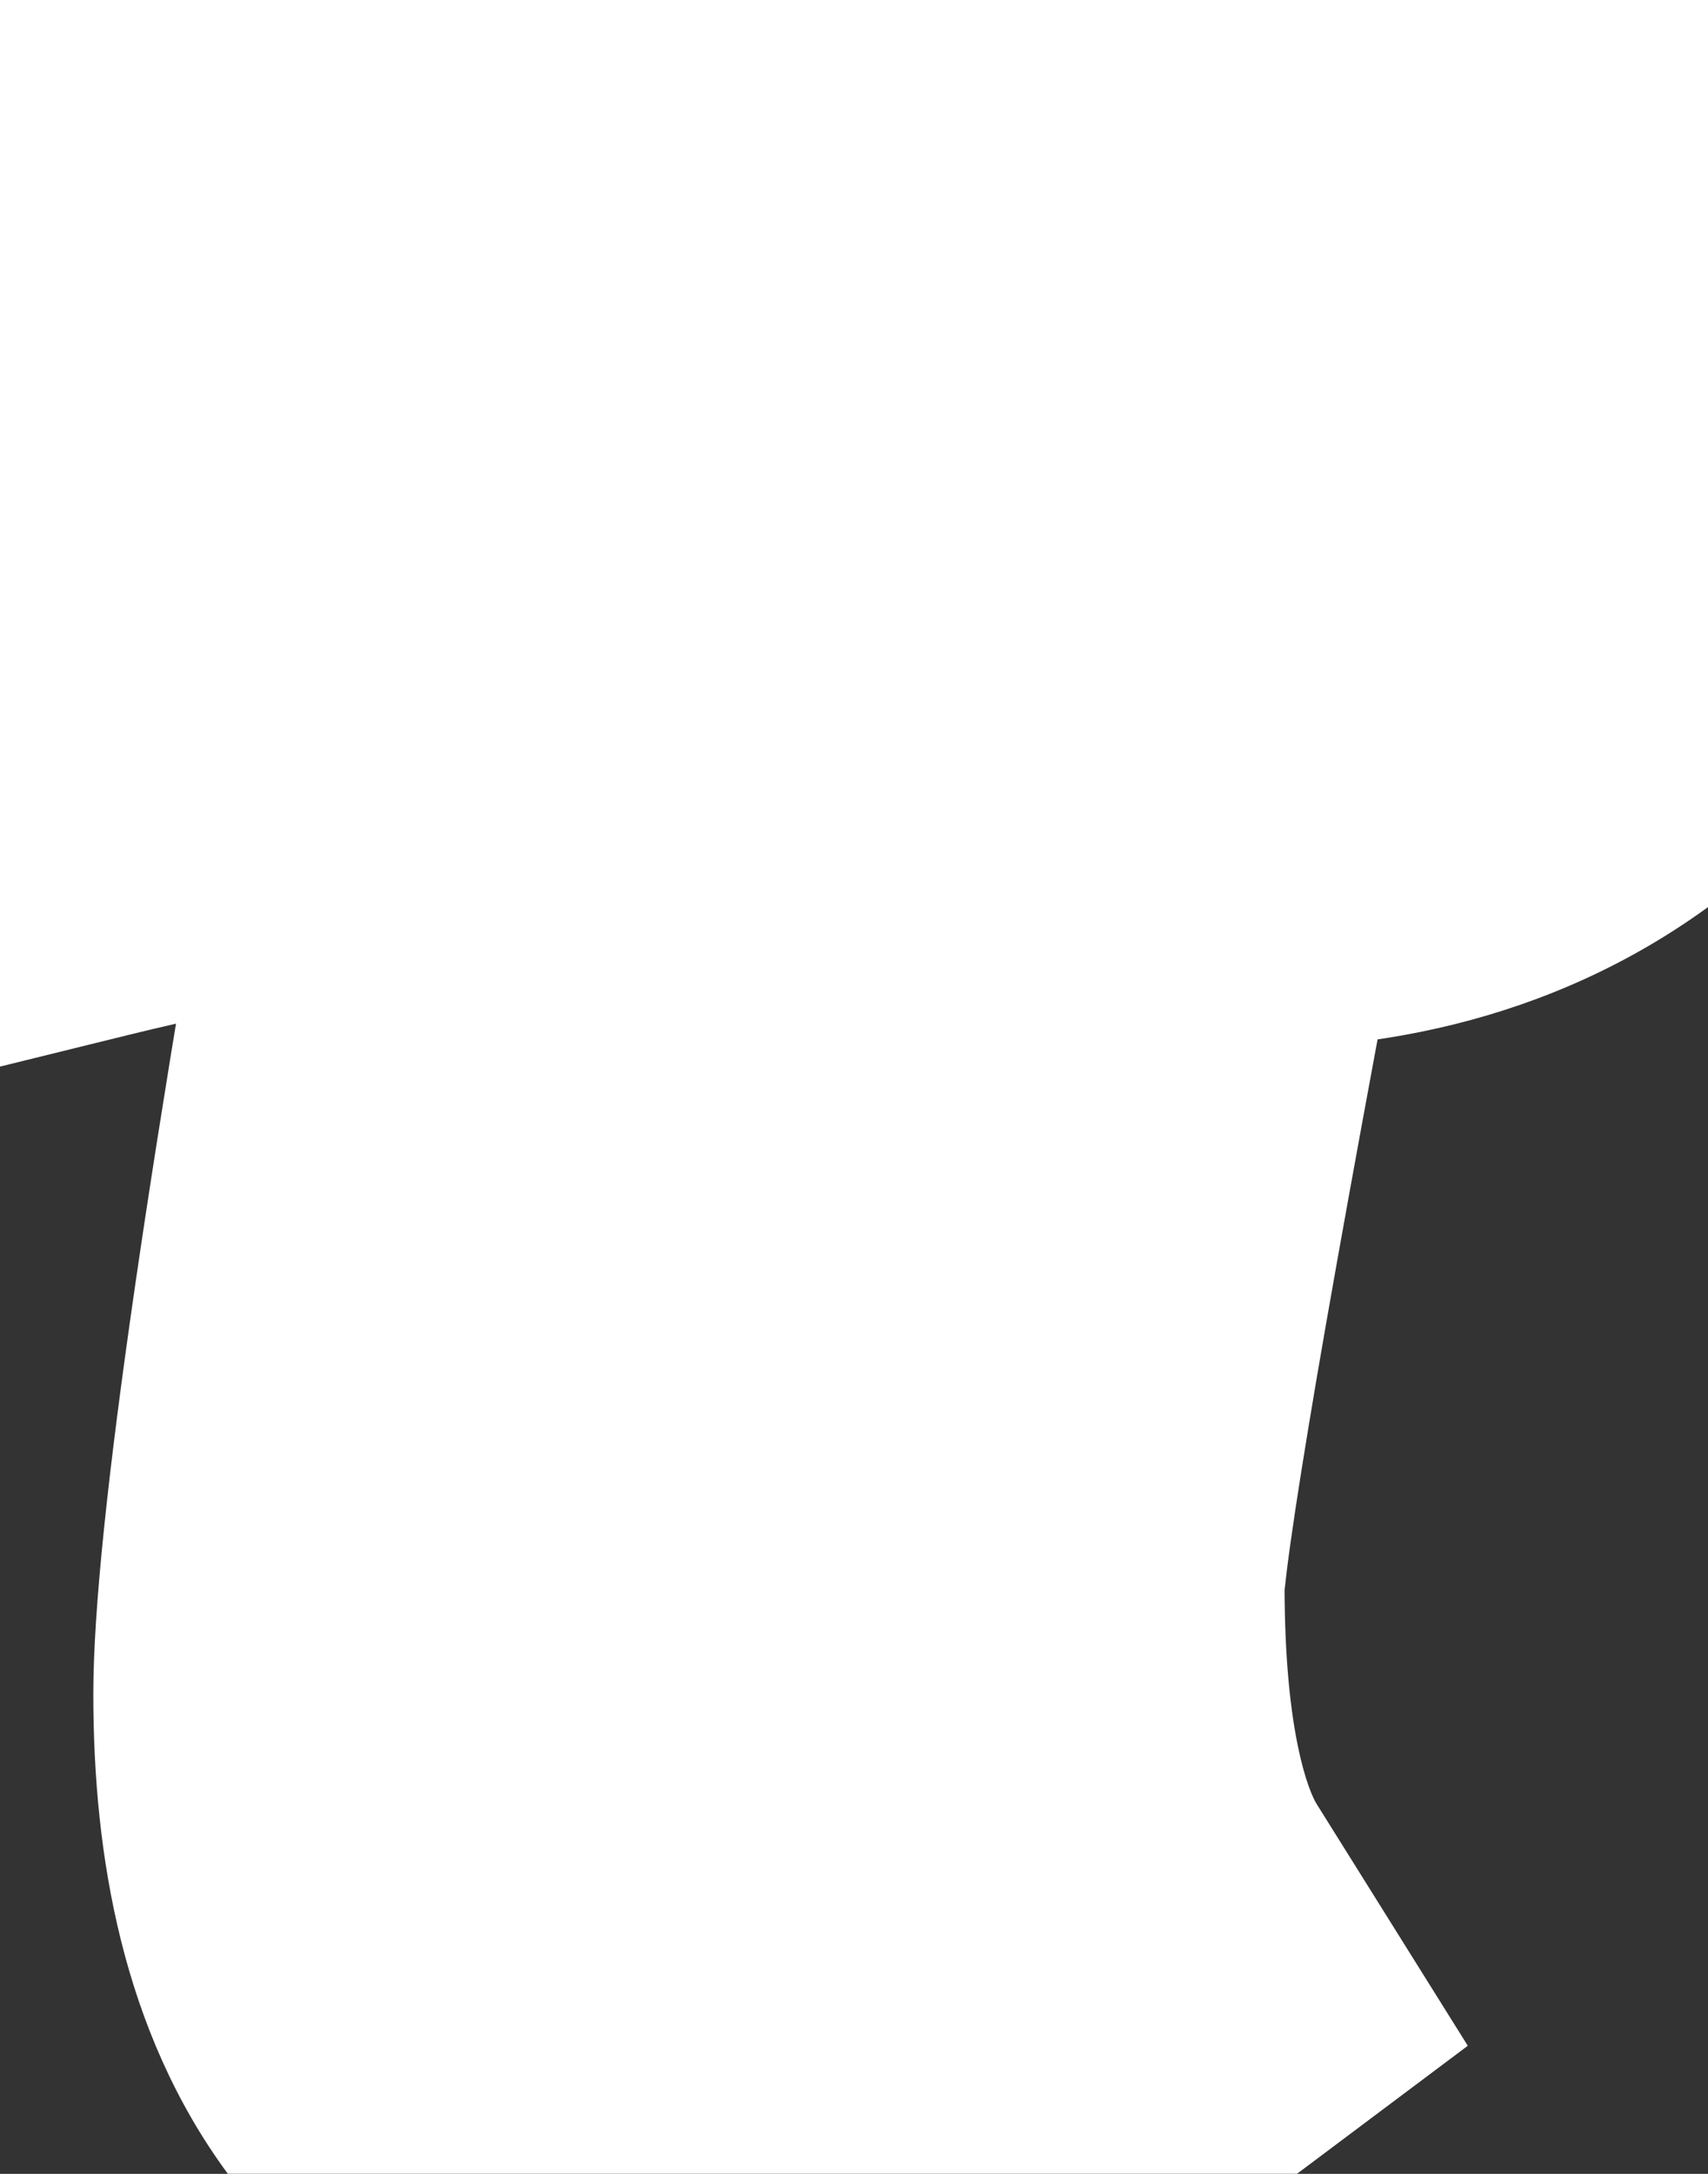 <svg width="11" height="14" viewBox="0 0 11 14" fill="none" xmlns="http://www.w3.org/2000/svg">
    <rect x="0" y="0" width="11" height="14" fill="#333333" stroke="none"/>
    <mask id="path-1-outside-1_92_25" maskUnits="userSpaceOnUse" x="-2" y="-2" width="15" height="18" fill="black">
        <rect fill="white" x="-2" y="-2" width="15" height="18" />
        <path
            d="M0.221 3.616C0.221 2.698 0.459 2.007 0.935 1.542C1.411 1.077 1.978 0.845 2.635 0.845C3.304 0.845 4.21 0.958 5.355 1.185C6.5 1.412 7.361 1.531 7.939 1.542C8.902 1.361 9.82 1.14 10.693 0.879C10.784 1.174 10.829 1.542 10.829 1.984C10.829 2.902 10.563 3.593 10.03 4.058C9.509 4.523 8.84 4.755 8.024 4.755C7.82 4.755 7.548 4.744 7.208 4.721C6.585 7.996 6.273 9.827 6.273 10.212C6.273 11.311 6.443 12.133 6.783 12.677C6.103 13.187 5.395 13.442 4.658 13.442C3.921 13.442 3.394 13.232 3.077 12.813C2.76 12.382 2.601 11.748 2.601 10.909C2.601 10.059 2.93 7.804 3.587 4.143C2.306 4.313 1.23 4.506 0.357 4.721C0.266 4.438 0.221 4.069 0.221 3.616Z" />
    </mask>
    <path
        d="M0.221 3.616C0.221 2.698 0.459 2.007 0.935 1.542C1.411 1.077 1.978 0.845 2.635 0.845C3.304 0.845 4.21 0.958 5.355 1.185C6.5 1.412 7.361 1.531 7.939 1.542C8.902 1.361 9.82 1.14 10.693 0.879C10.784 1.174 10.829 1.542 10.829 1.984C10.829 2.902 10.563 3.593 10.03 4.058C9.509 4.523 8.84 4.755 8.024 4.755C7.82 4.755 7.548 4.744 7.208 4.721C6.585 7.996 6.273 9.827 6.273 10.212C6.273 11.311 6.443 12.133 6.783 12.677C6.103 13.187 5.395 13.442 4.658 13.442C3.921 13.442 3.394 13.232 3.077 12.813C2.76 12.382 2.601 11.748 2.601 10.909C2.601 10.059 2.93 7.804 3.587 4.143C2.306 4.313 1.23 4.506 0.357 4.721C0.266 4.438 0.221 4.069 0.221 3.616Z"
        fill="#6938EF" />
    <path
        d="M0.935 1.542L2.332 2.973L2.332 2.973L0.935 1.542ZM5.355 1.185L5.744 -0.777L5.744 -0.777L5.355 1.185ZM7.939 1.542L7.9 3.542L8.106 3.546L8.309 3.507L7.939 1.542ZM10.693 0.879L12.605 0.291L12.021 -1.605L10.121 -1.037L10.693 0.879ZM10.03 4.058L8.715 2.551L8.707 2.558L8.699 2.565L10.03 4.058ZM7.208 4.721L7.341 2.725L5.574 2.608L5.243 4.347L7.208 4.721ZM6.783 12.677L7.983 14.277L9.453 13.175L8.479 11.617L6.783 12.677ZM3.077 12.813L1.467 13.999L1.474 14.01L1.482 14.02L3.077 12.813ZM3.587 4.143L5.556 4.496L6.04 1.8L3.324 2.16L3.587 4.143ZM0.357 4.721L-1.548 5.331L-0.978 7.11L0.836 6.663L0.357 4.721ZM2.221 3.616C2.221 3.324 2.259 3.151 2.291 3.06C2.306 3.017 2.318 2.993 2.324 2.984C2.327 2.979 2.329 2.976 2.33 2.975C2.331 2.974 2.332 2.974 2.332 2.973L-0.462 0.111C-1.452 1.077 -1.779 2.369 -1.779 3.616H2.221ZM2.332 2.973C2.439 2.868 2.507 2.845 2.635 2.845V-1.155C1.449 -1.155 0.383 -0.714 -0.462 0.111L2.332 2.973ZM2.635 2.845C3.112 2.845 3.87 2.93 4.966 3.147L5.744 -0.777C4.55 -1.013 3.496 -1.155 2.635 -1.155V2.845ZM4.966 3.147C6.135 3.378 7.138 3.527 7.9 3.542L7.978 -0.458C7.584 -0.465 6.864 -0.555 5.744 -0.777L4.966 3.147ZM8.309 3.507C9.335 3.314 10.321 3.077 11.265 2.795L10.121 -1.037C9.319 -0.798 8.469 -0.593 7.569 -0.423L8.309 3.507ZM8.781 1.467C8.794 1.508 8.829 1.663 8.829 1.984H12.829C12.829 1.421 12.773 0.839 12.605 0.291L8.781 1.467ZM8.829 1.984C8.829 2.254 8.789 2.403 8.763 2.472C8.741 2.529 8.724 2.543 8.715 2.551L11.345 5.565C12.434 4.614 12.829 3.296 12.829 1.984H8.829ZM8.699 2.565C8.605 2.649 8.437 2.755 8.024 2.755V6.755C9.243 6.755 10.412 6.396 11.361 5.551L8.699 2.565ZM8.024 2.755C7.884 2.755 7.662 2.747 7.341 2.725L7.075 6.717C7.434 6.741 7.756 6.755 8.024 6.755V2.755ZM5.243 4.347C4.931 5.989 4.694 7.28 4.535 8.215C4.456 8.681 4.394 9.069 4.351 9.373C4.315 9.63 4.273 9.954 4.273 10.212H8.273C8.273 10.278 8.27 10.228 8.312 9.931C8.347 9.681 8.402 9.335 8.478 8.886C8.631 7.99 8.862 6.728 9.173 5.095L5.243 4.347ZM4.273 10.212C4.273 11.45 4.452 12.721 5.087 13.737L8.479 11.617C8.434 11.545 8.273 11.172 8.273 10.212H4.273ZM5.583 11.077C5.194 11.369 4.897 11.442 4.658 11.442V15.442C5.892 15.442 7.012 15.005 7.983 14.277L5.583 11.077ZM4.658 11.442C4.568 11.442 4.507 11.435 4.472 11.43C4.437 11.424 4.433 11.42 4.45 11.426C4.468 11.434 4.504 11.451 4.549 11.484C4.595 11.518 4.637 11.56 4.672 11.606L1.482 14.02C2.314 15.119 3.562 15.442 4.658 15.442V11.442ZM4.687 11.627C4.714 11.662 4.69 11.648 4.66 11.529C4.63 11.407 4.601 11.208 4.601 10.909H0.601C0.601 11.949 0.789 13.079 1.467 13.999L4.687 11.627ZM4.601 10.909C4.601 10.28 4.884 8.234 5.556 4.496L1.618 3.79C0.975 7.374 0.601 9.838 0.601 10.909H4.601ZM3.324 2.16C1.999 2.336 0.845 2.541 -0.122 2.779L0.836 6.663C1.614 6.471 2.614 6.29 3.85 6.126L3.324 2.16ZM2.262 4.111C2.263 4.114 2.251 4.077 2.24 3.988C2.229 3.9 2.221 3.778 2.221 3.616H-1.779C-1.779 4.18 -1.725 4.776 -1.548 5.331L2.262 4.111Z"
        fill="white" mask="url(#path-1-outside-1_92_25)" />
</svg>